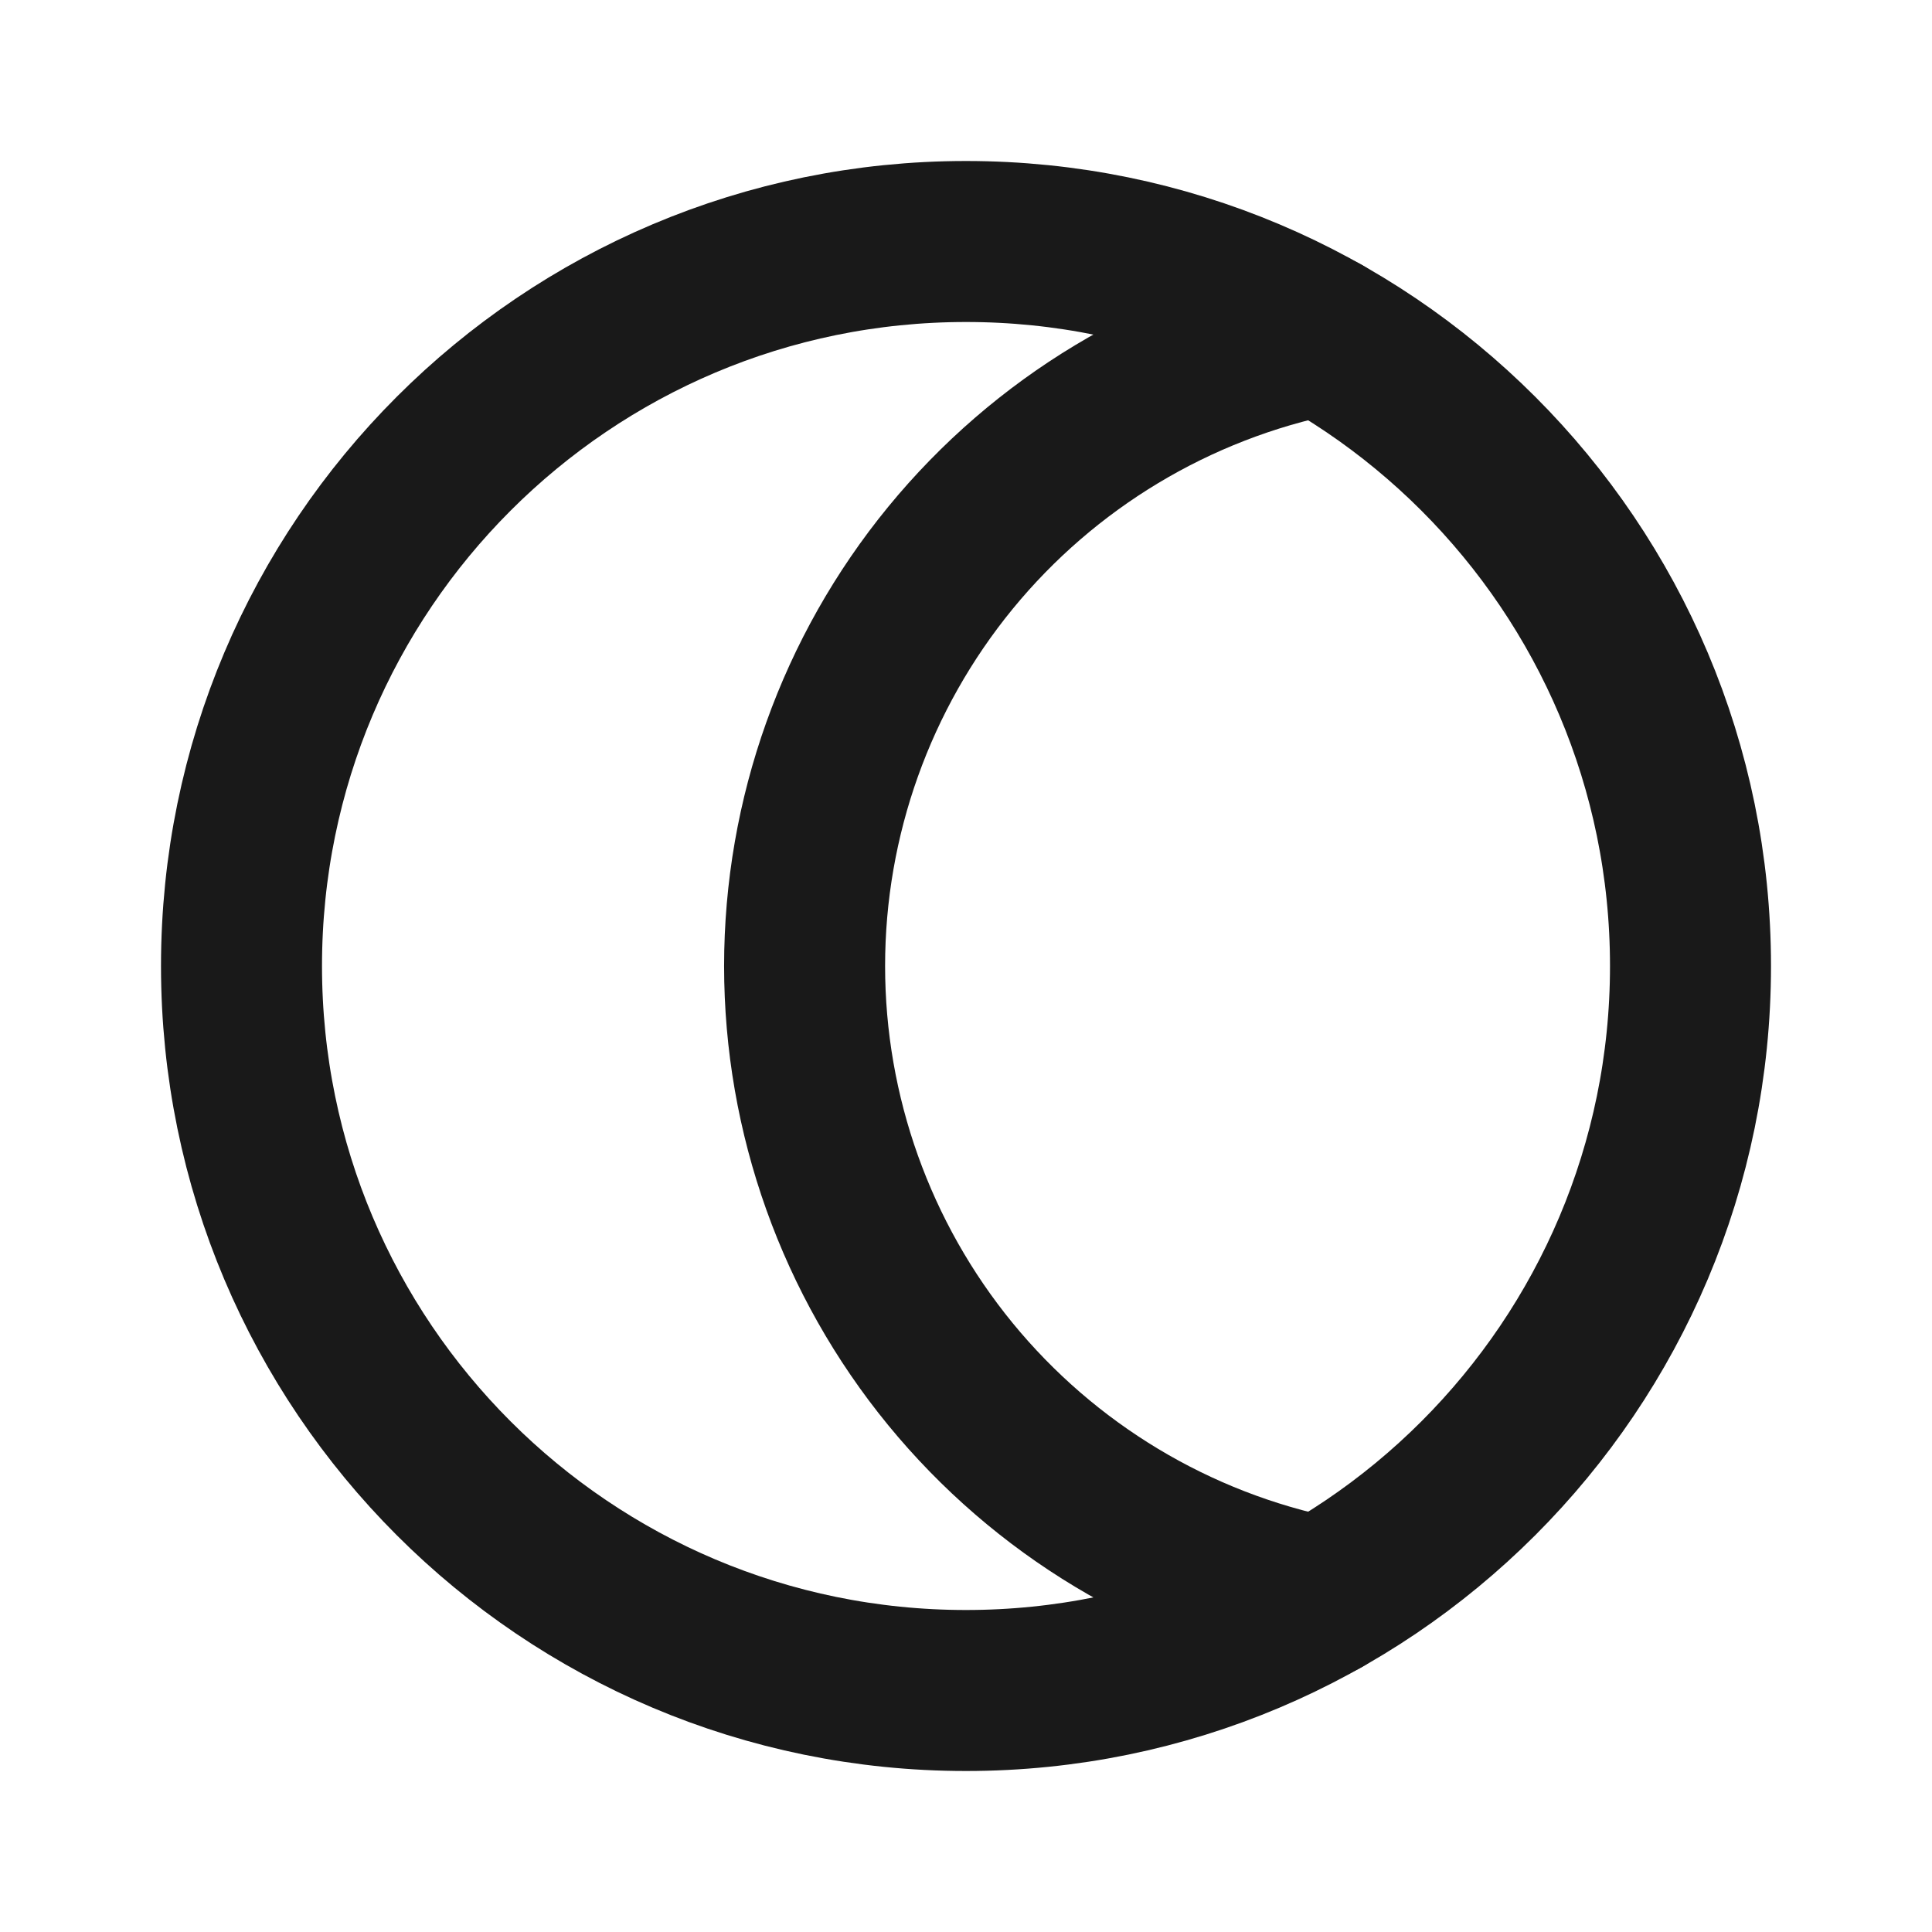 <svg width="24" height="24" viewBox="0 0 24 24" fill="none" xmlns="http://www.w3.org/2000/svg">
<path d="M16.418 4.157C14.606 4.521 12.977 5.502 11.806 6.931C10.635 8.361 9.995 10.152 9.995 12C9.995 13.848 10.635 15.639 11.806 17.069C12.977 18.498 14.606 19.479 16.418 19.843" stroke="#191919" stroke-width="2" stroke-linecap="round" stroke-linejoin="round"/>
<path d="M12 21C16.971 21 21 16.971 21 12C21 7.029 16.971 3 12 3C7.029 3 3 7.029 3 12C3 16.971 7.029 21 12 21Z" stroke="#191919" stroke-width="2" stroke-linecap="round" stroke-linejoin="round"/>
</svg>

